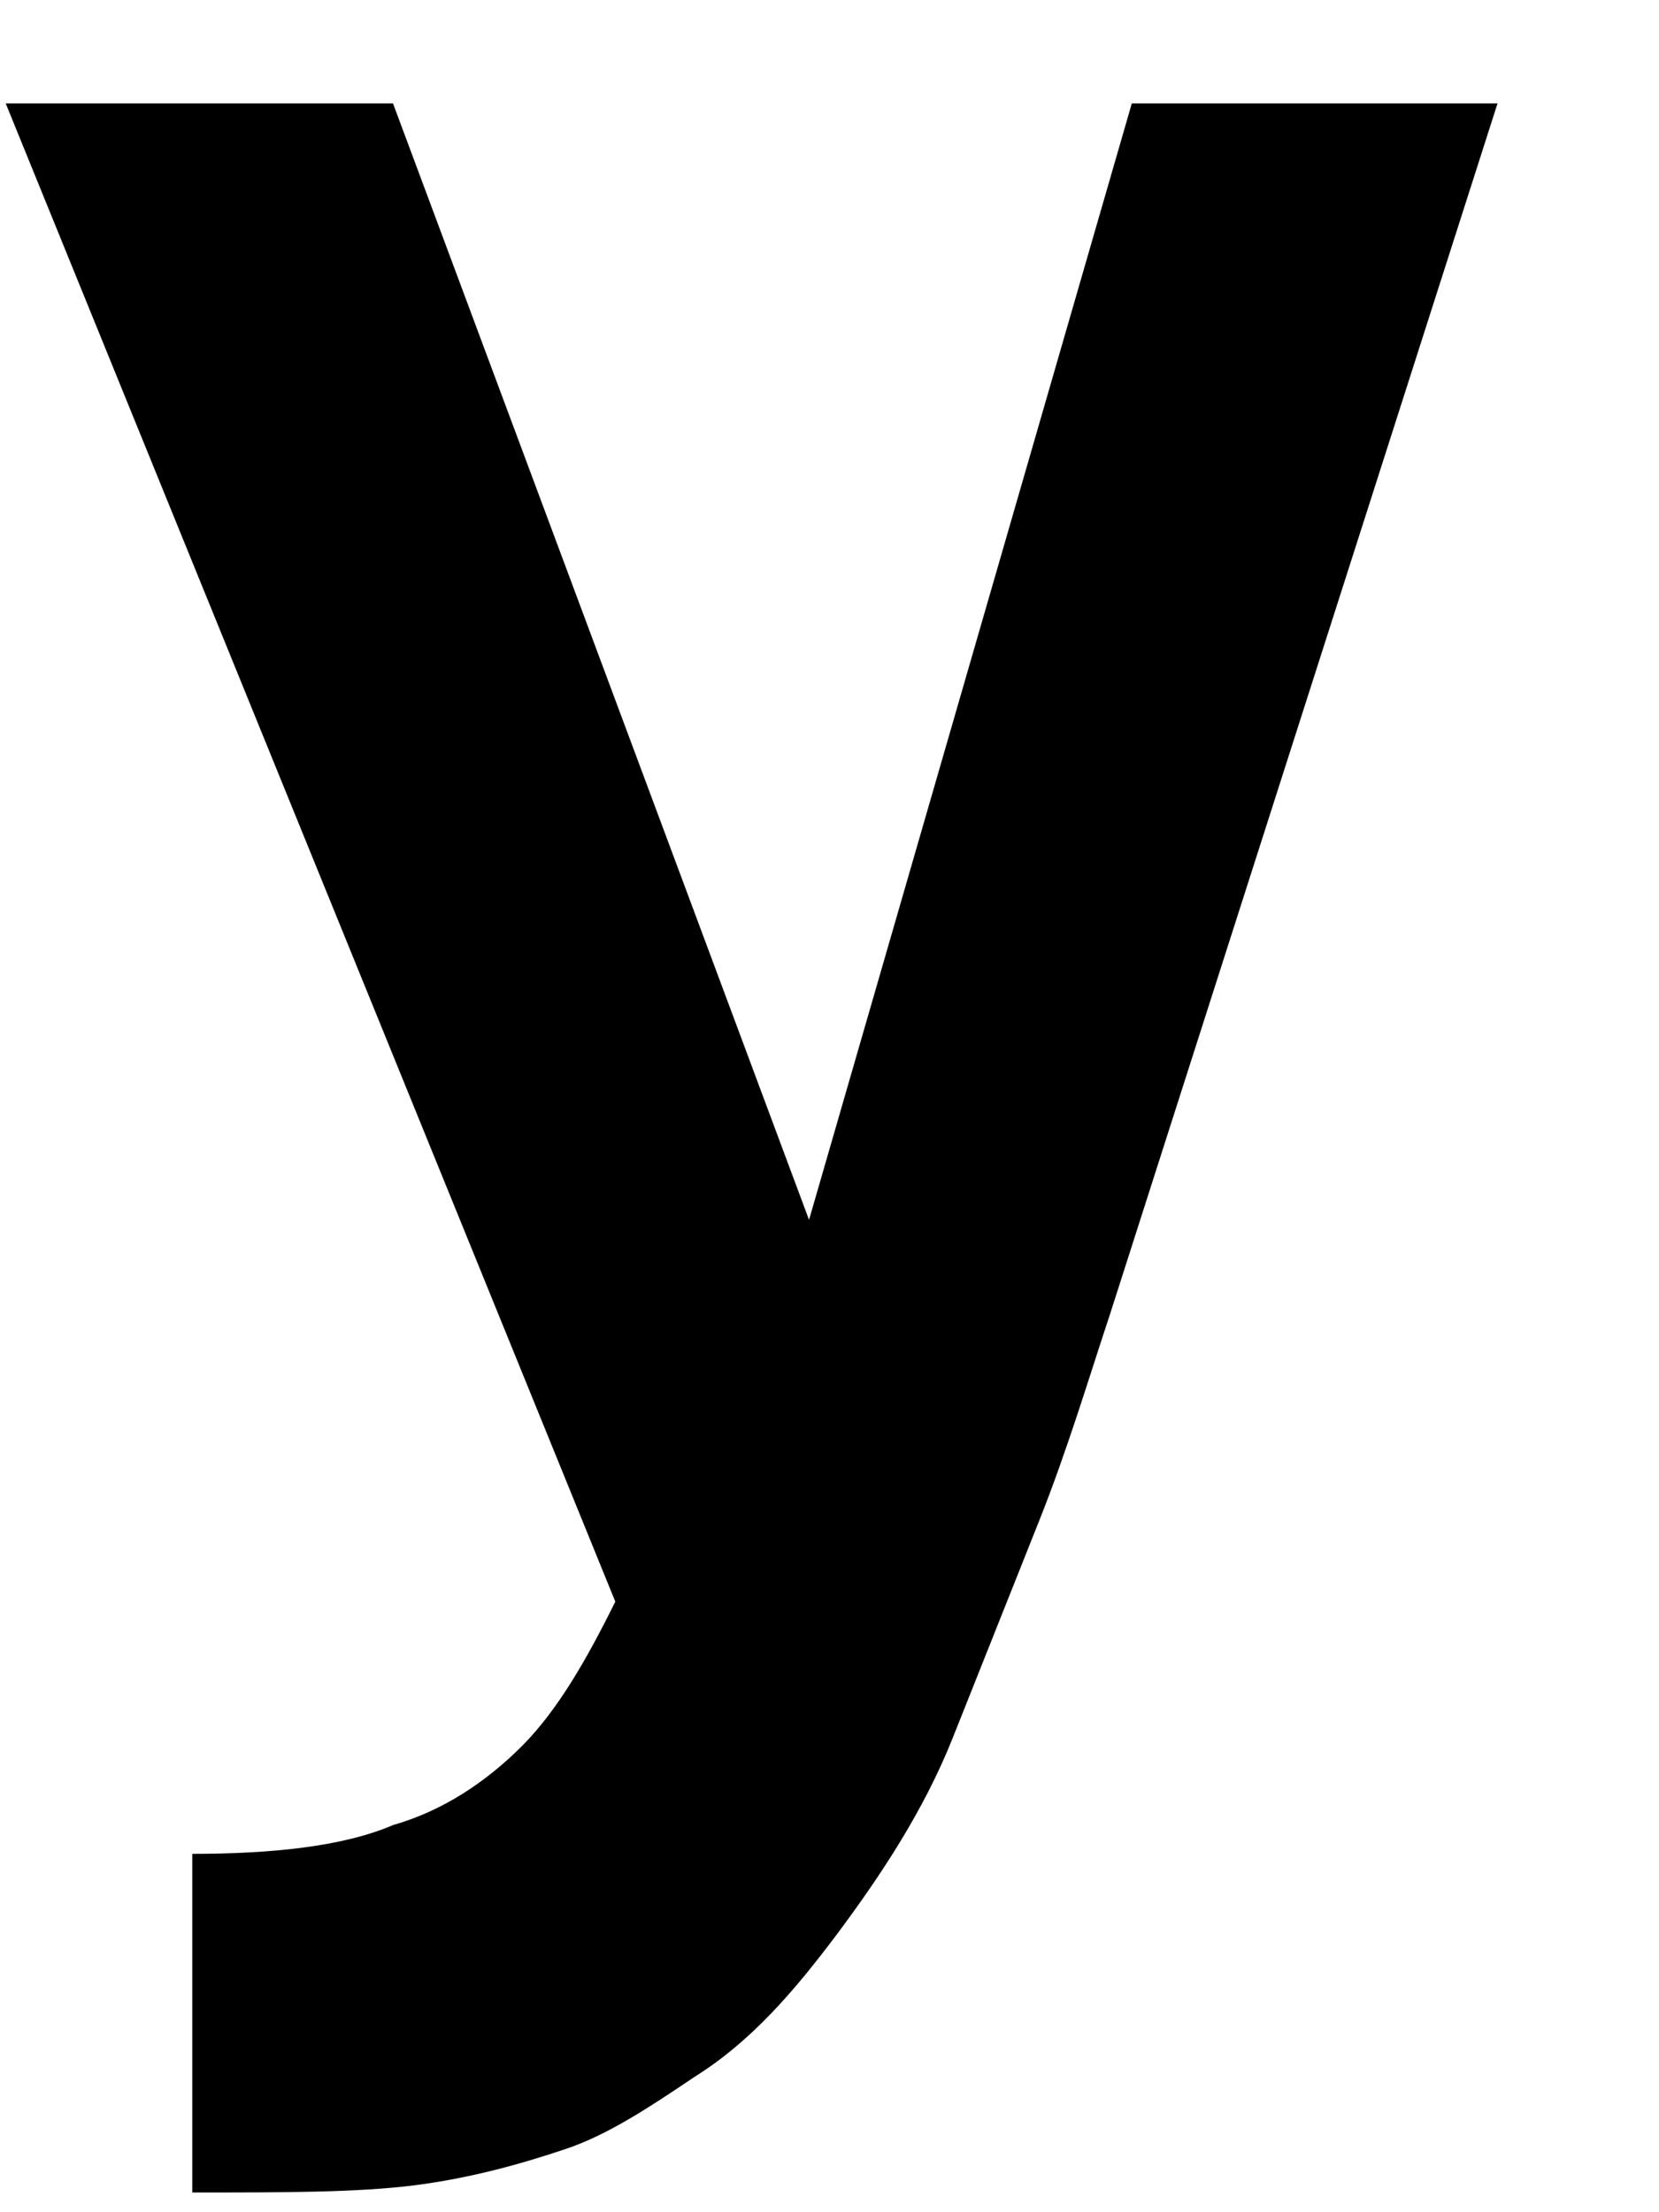 <svg width="9" height="12" viewBox="0 0 9 12" fill="none" xmlns="http://www.w3.org/2000/svg">
<path d="M1.043 11.854V10.056C1.471 10.056 1.86 10.017 2.132 9.9C2.405 9.822 2.638 9.665 2.833 9.47C3.027 9.274 3.183 9.001 3.338 8.688L0.031 0.561H2.132L4.389 6.617L6.14 0.561H8.124L6.023 7.125C5.906 7.477 5.79 7.868 5.634 8.258C5.478 8.649 5.323 9.04 5.167 9.431C5.011 9.822 4.778 10.173 4.545 10.486C4.311 10.798 4.078 11.072 3.766 11.267C3.533 11.424 3.3 11.58 3.066 11.658C2.833 11.736 2.56 11.814 2.249 11.854C1.938 11.893 1.549 11.893 1.043 11.893V11.854Z" fill="black"/>
</svg>
